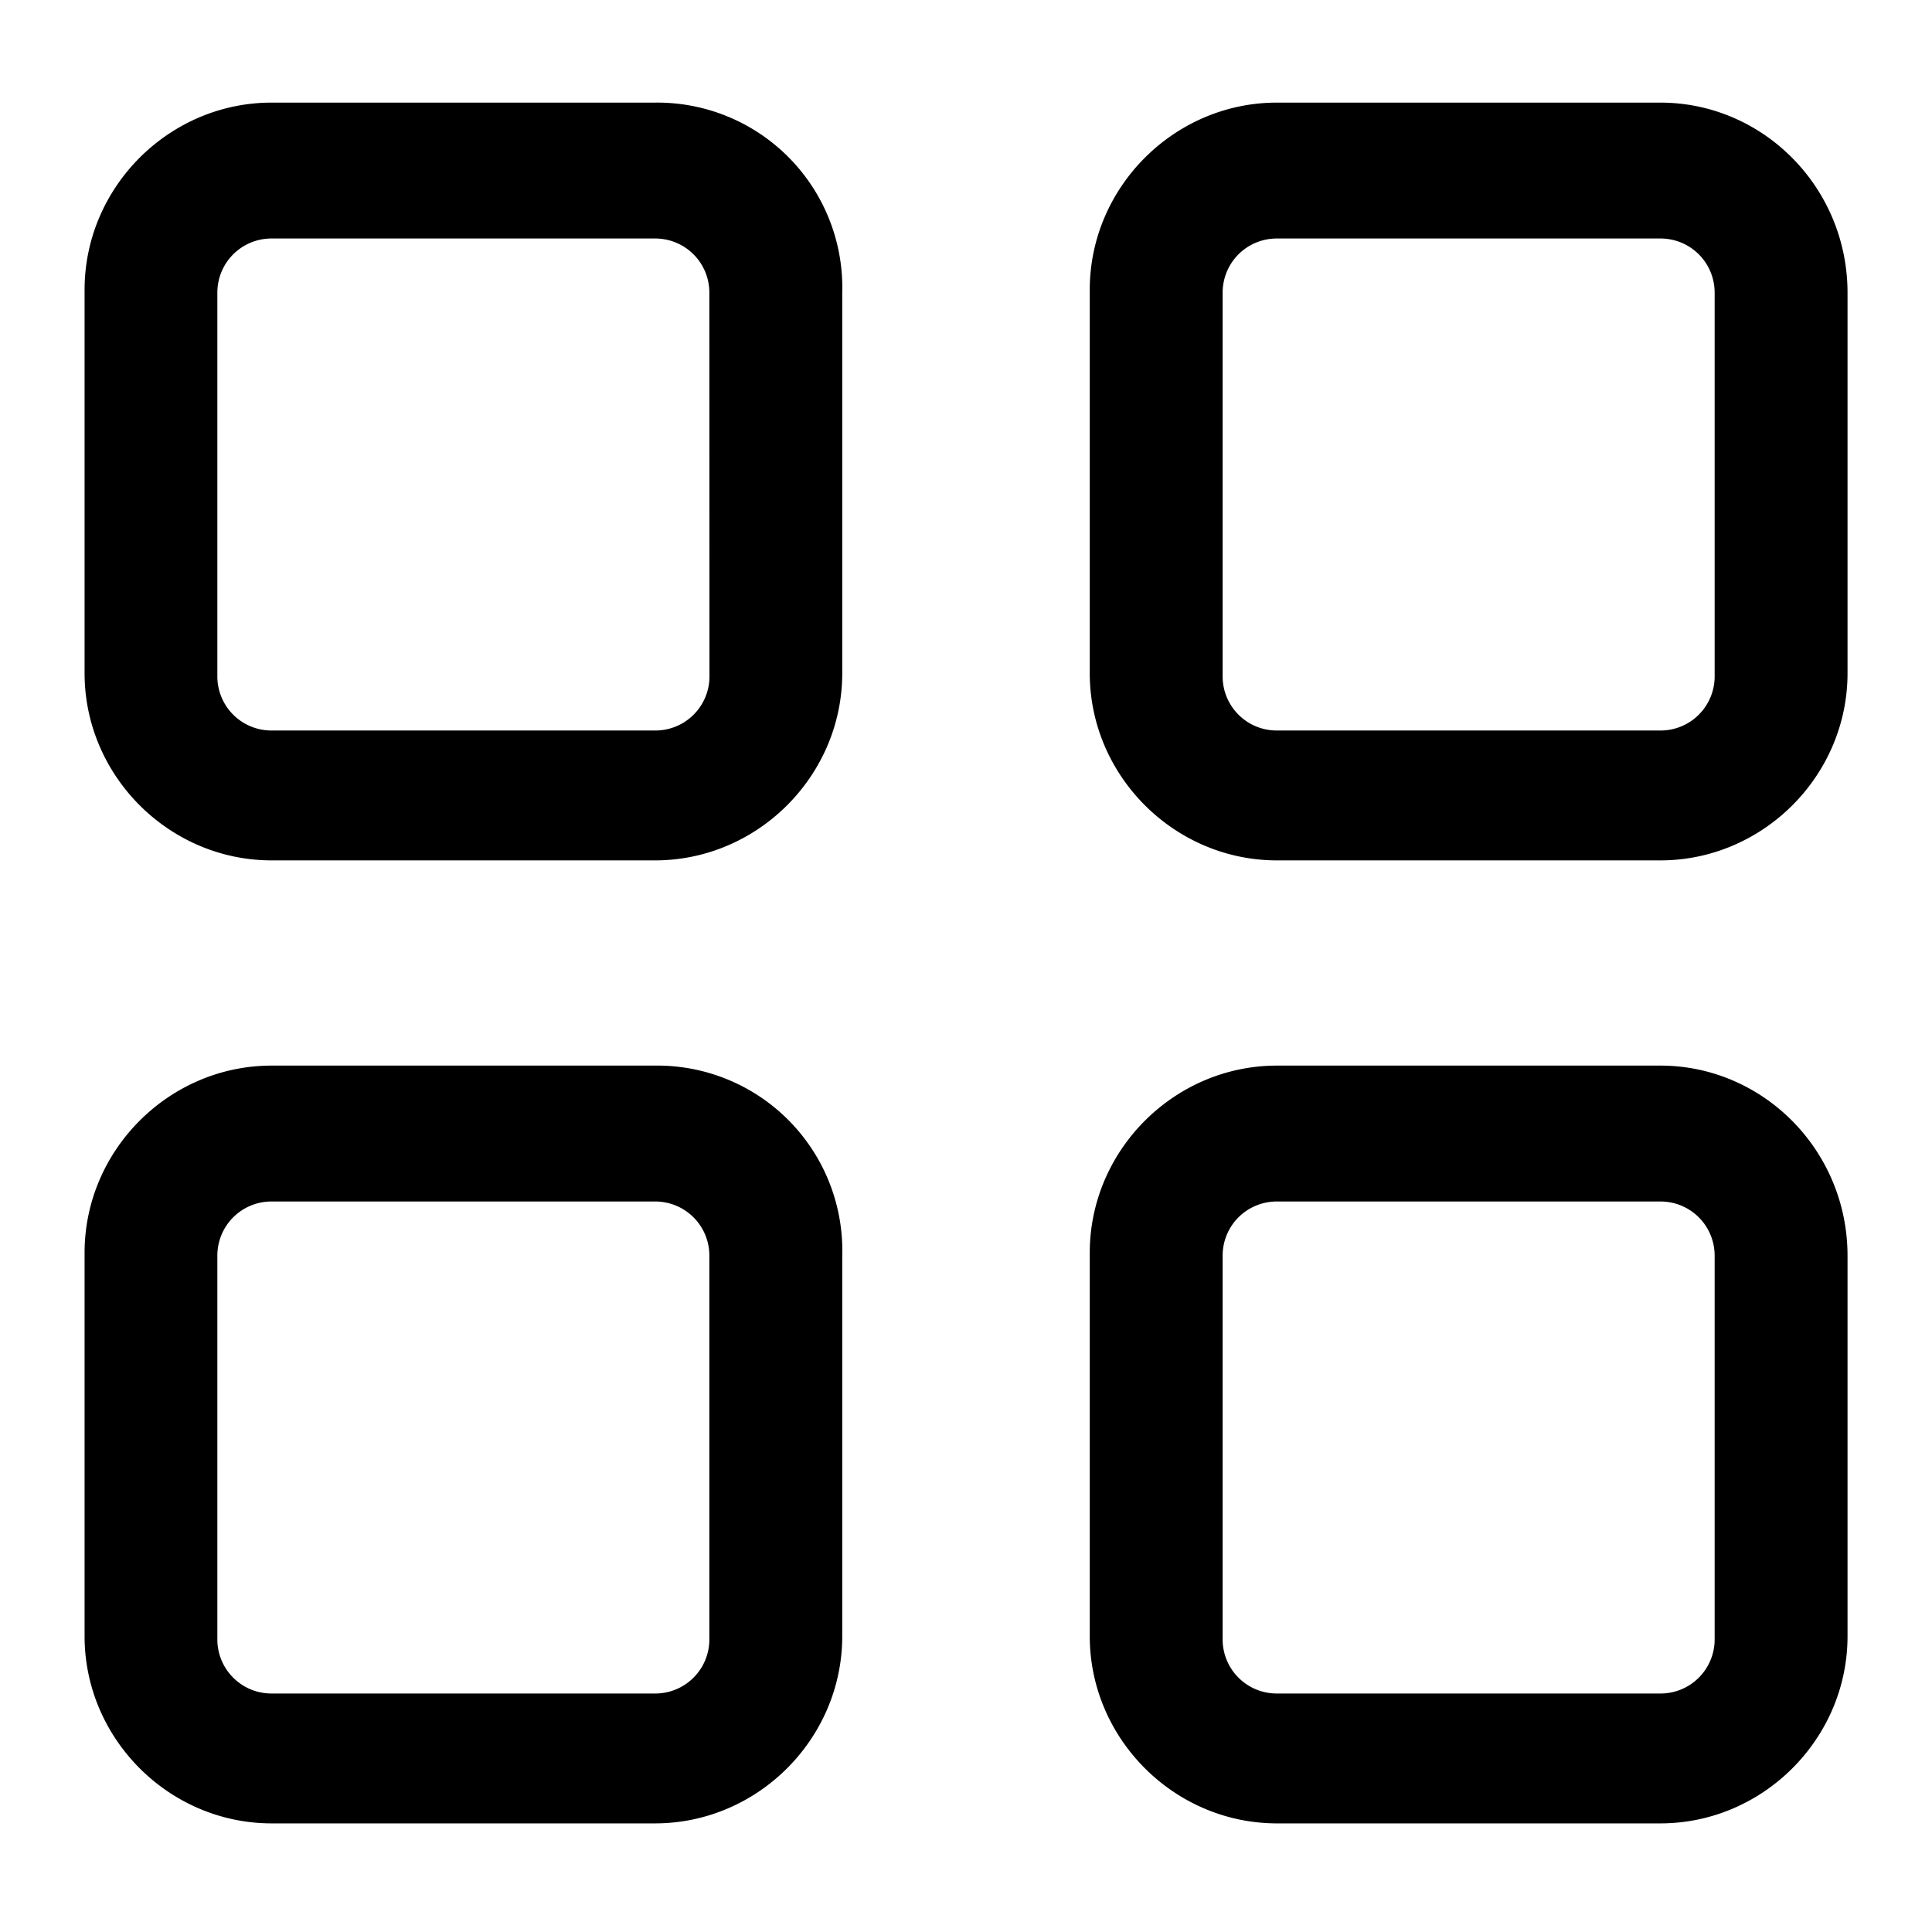 <svg
  width="18"
  height="18"
  viewBox="0 0 18 18"
  fill="current"
  xmlns="http://www.w3.org/2000/svg"
>
  <path d="M6.103.956H2.531C1.575.956.788 1.744.788 2.7v3.572c0 .956.787 1.744 1.743 1.744h3.572c.956 0 1.744-.788 1.744-1.744V2.728A1.724 1.724 0 0 0 6.103.956M6.61 6.3a.504.504 0 0 1-.506.506H2.531a.504.504 0 0 1-.506-.506V2.728c0-.281.225-.506.506-.506h3.572c.281 0 .506.225.506.506zM15.469.956h-3.572c-.956 0-1.744.788-1.744 1.744v3.572c0 .956.788 1.744 1.744 1.744h3.572c.956 0 1.744-.788 1.744-1.744V2.728c0-.984-.788-1.772-1.744-1.772m.506 5.344a.504.504 0 0 1-.506.506h-3.572a.504.504 0 0 1-.506-.506V2.728c0-.281.225-.506.506-.506h3.572c.281 0 .506.225.506.506zM6.103 9.928H2.531c-.956 0-1.743.788-1.743 1.744v3.572c0 .956.787 1.744 1.743 1.744h3.572c.956 0 1.744-.788 1.744-1.744V11.7a1.724 1.724 0 0 0-1.744-1.772m.506 5.344a.504.504 0 0 1-.506.506H2.531a.504.504 0 0 1-.506-.506V11.7c0-.281.225-.506.506-.506h3.572c.281 0 .506.225.506.506zm8.86-5.344h-3.572c-.956 0-1.744.788-1.744 1.744v3.572c0 .956.788 1.744 1.744 1.744h3.572c.956 0 1.744-.788 1.744-1.744V11.7c0-.984-.788-1.772-1.744-1.772m.506 5.344a.504.504 0 0 1-.506.506h-3.572a.504.504 0 0 1-.506-.506V11.7c0-.281.225-.506.506-.506h3.572c.281 0 .506.225.506.506z" />
</svg>
